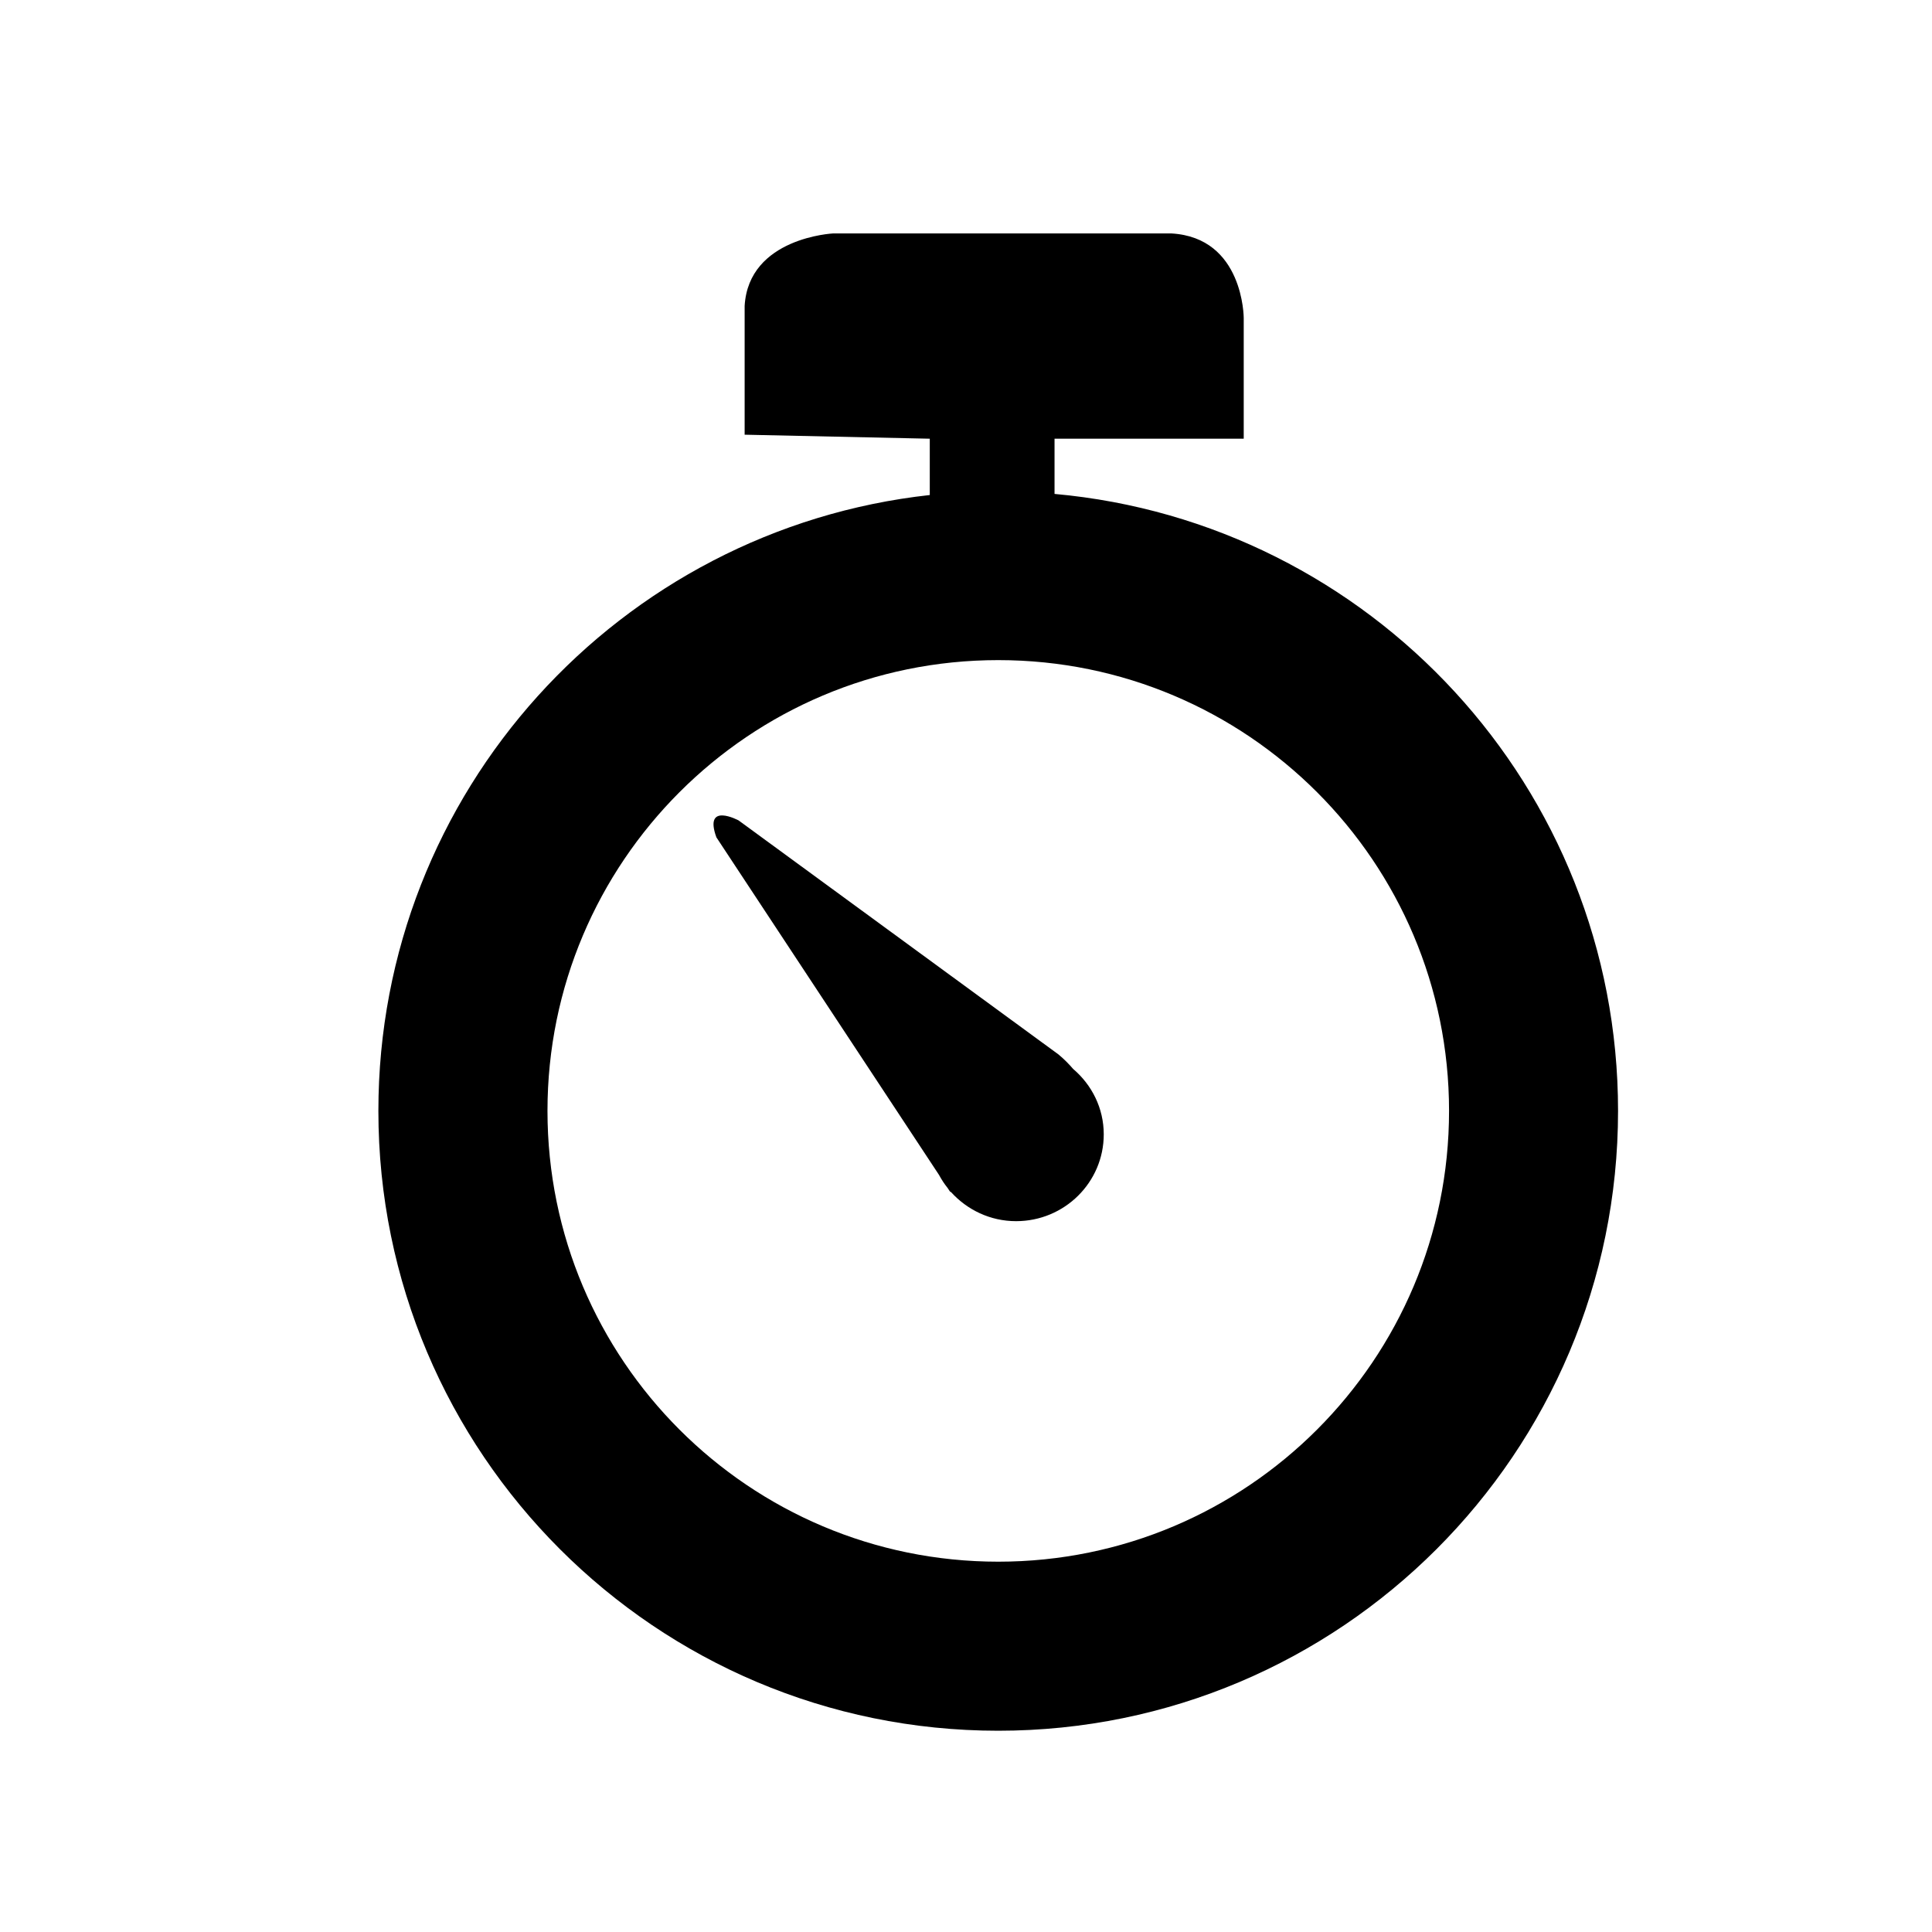 <?xml version="1.0" encoding="utf-8"?>
<!-- Generator: Adobe Illustrator 15.0.0, SVG Export Plug-In . SVG Version: 6.00 Build 0)  -->
<!DOCTYPE svg PUBLIC "-//W3C//DTD SVG 1.1//EN" "http://www.w3.org/Graphics/SVG/1.1/DTD/svg11.dtd">
<svg version="1.1" id="레이어_1" xmlns="http://www.w3.org/2000/svg" xmlns:xlink="http://www.w3.org/1999/xlink" x="0px"
	 y="0px" width="40px" height="40px" viewBox="0 0 40 40" enable-background="new 0 0 40 40" xml:space="preserve">
<g>
	<path d="M21.833,10.226V9.083h3.917v-2.5c0,0,0-1.667-1.5-1.75h-7c0,0-1.75,0.083-1.833,1.5V9l3.833,0.083v1.166
		C12.83,10.955,7.834,16.392,7.834,23c0,7.087,5.746,12.833,12.833,12.833c7.087,0,12.833-5.746,12.833-12.833
		C33.501,16.306,28.373,10.815,21.833,10.226z M20.668,32.333c-5.155,0-9.333-4.179-9.333-9.333c0-5.155,4.179-9.333,9.333-9.333
		c5.154,0,9.333,4.179,9.333,9.333C30.001,28.154,25.822,32.333,20.668,32.333z"/>
	<path d="M22.217,22.13c-0.086-0.1-0.182-0.198-0.3-0.297l-6.625-4.847c0,0-0.729-0.392-0.46,0.35l4.609,6.989
		c0.052,0.096,0.11,0.186,0.178,0.27l0.048,0.073c0,0,0.018,0.011,0.026,0.016c0.332,0.365,0.809,0.599,1.344,0.599
		c1.003,0,1.815-0.805,1.815-1.797C22.852,22.94,22.603,22.459,22.217,22.13z"/>
</g>
</svg>
